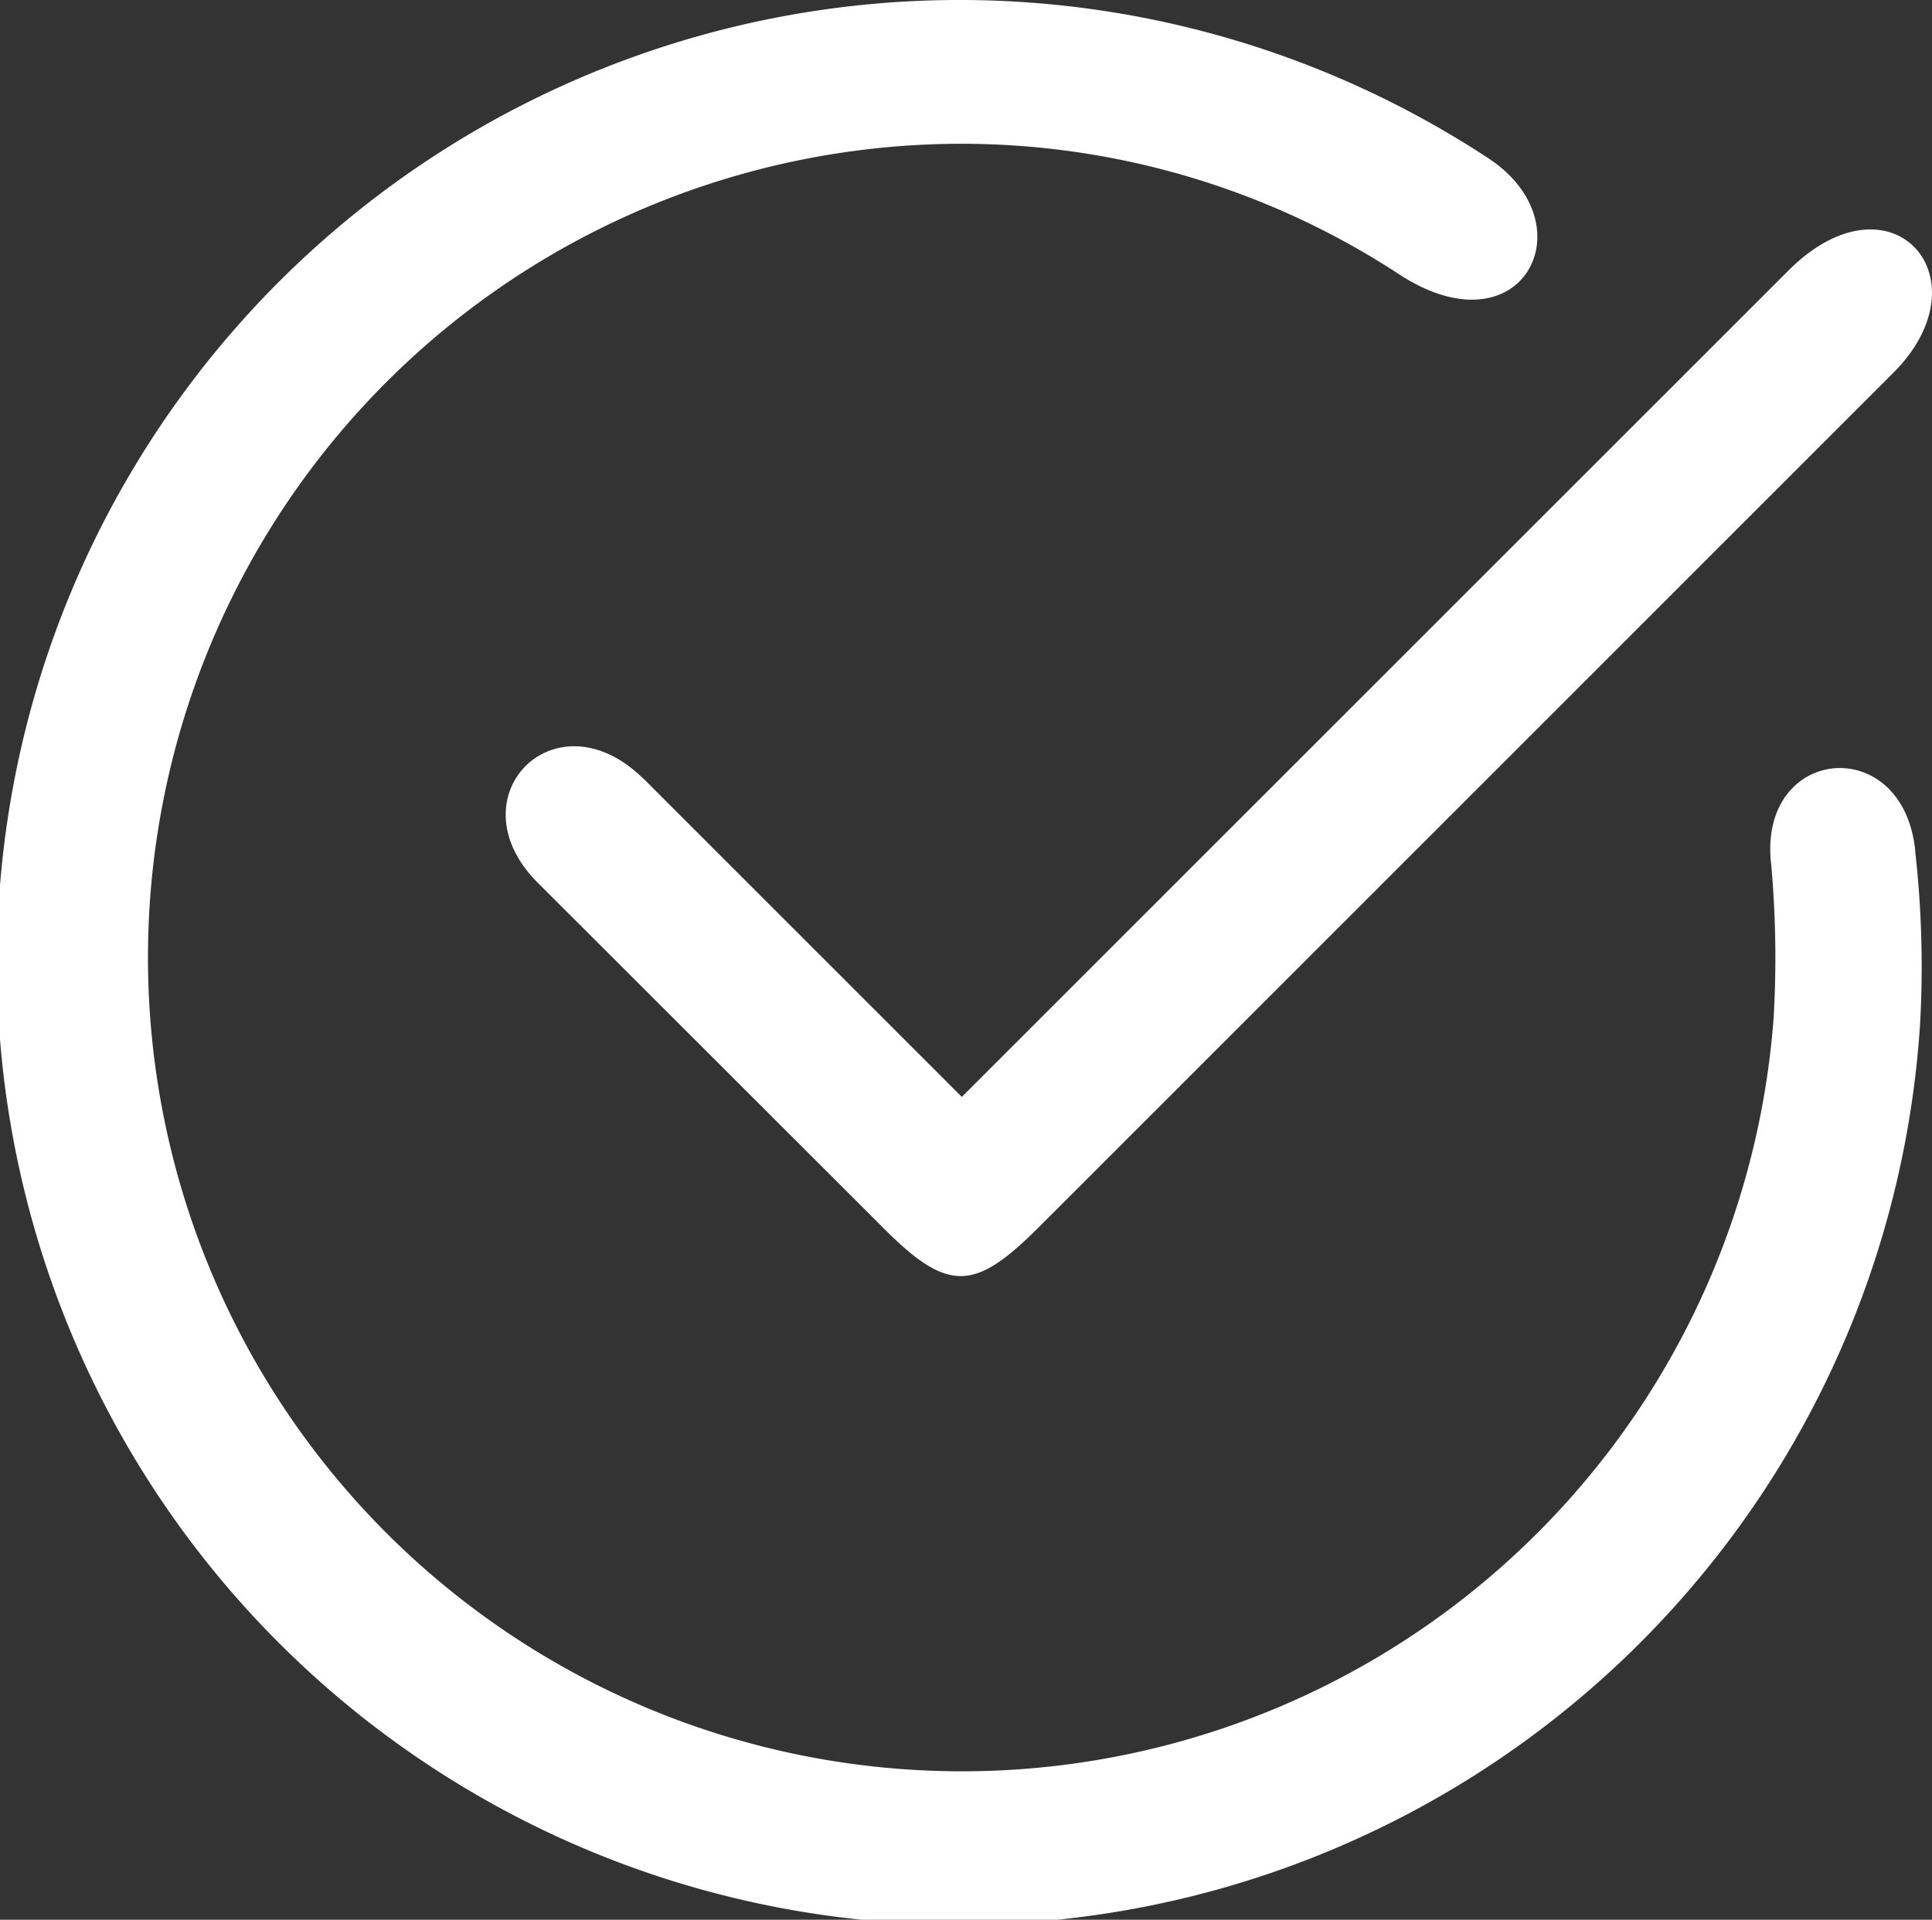 <svg xmlns="http://www.w3.org/2000/svg" width="23.632" height="23.487" viewBox="0 0 23.632 23.487">
  <rect x="0" y="0" width="23.632" height="23.487" fill="#333333" stroke="none"/>
  <path id="_2468553_approve_approved_check_list_ok_icon" data-name="2468553_approve_approved_check_list_ok_icon" d="M29.6,31.613l3.907,3.907L43.618,25.41c1.252-1.252,2.445.089,1.282,1.252L34.463,37.1c-.775.775-1.1.835-1.879.06L28.32,32.9c-1.044-1.044.209-2.326,1.282-1.282m15.566.895a12.564,12.564,0,0,1,.06,2.117A11.774,11.774,0,1,1,39.95,24.038c1.223.805.417,2.386-1.074,1.431a9.774,9.774,0,0,0-5.368-1.61,9.956,9.956,0,1,0,9.93,10.676,12.825,12.825,0,0,0-.03-1.849C43.23,31.225,45.02,31.046,45.169,32.507Z" transform="translate(-21.742 -22.1)" fill="#fff"/>
</svg>

